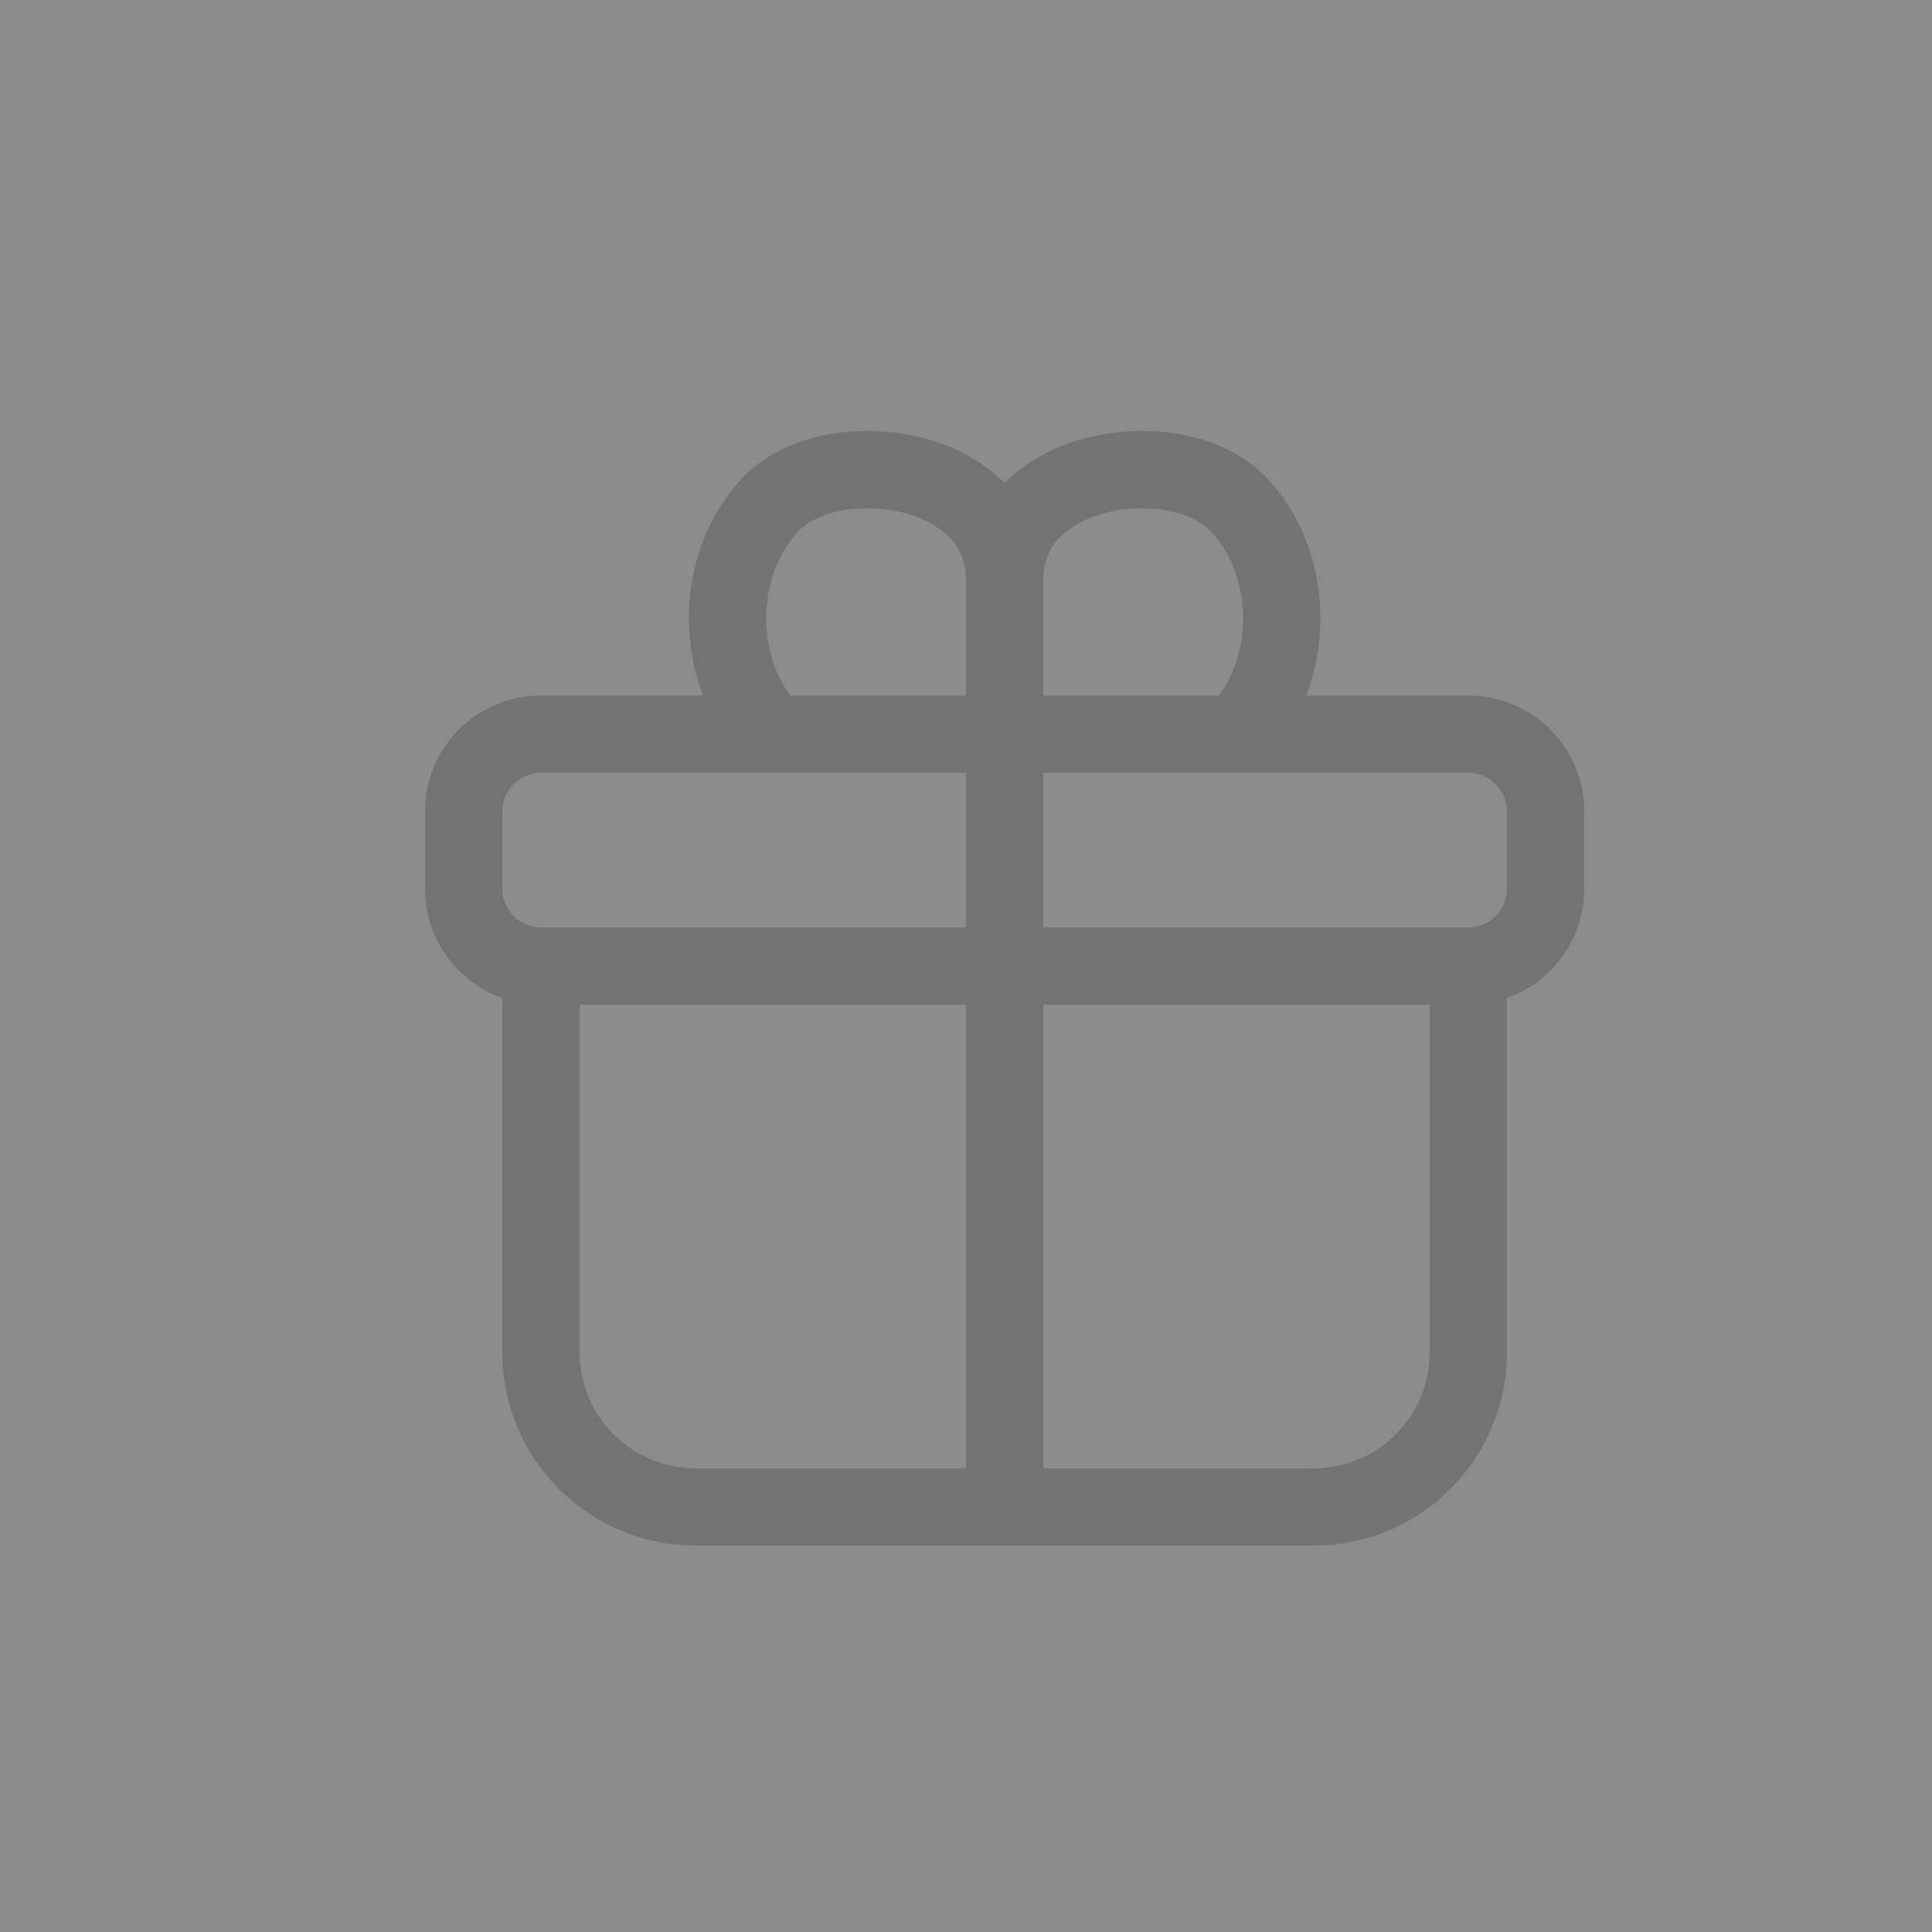 <svg width="25" height="25" viewBox="0 0 25 25" fill="none" xmlns="http://www.w3.org/2000/svg">
<rect x="0" y="0" width="25" height="25" fill="#808080" stroke="none"/>
<g opacity="0.1">
<rect width="25" height="25" fill="white"/>
<path d="M13 9.5V19.5M7 12.5H19V17.5C19 18.03 18.789 18.539 18.414 18.914C18.039 19.289 17.53 19.5 17 19.5H9C8.47 19.5 7.961 19.289 7.586 18.914C7.211 18.539 7 18.03 7 17.5V12.5Z" stroke="black" stroke-linecap="round" stroke-linejoin="round"/>
<path d="M13 9.5H10C9.219 8.719 9.219 7.281 10 6.5C10.781 5.719 13 6 13 7.5M13 9.5V7.5M13 9.5H16C16.781 8.719 16.781 7.281 16 6.5C15.219 5.719 13 6 13 7.5M7 9.5H19C19.265 9.5 19.52 9.605 19.707 9.793C19.895 9.98 20 10.235 20 10.5V11.5C20 11.765 19.895 12.02 19.707 12.207C19.52 12.395 19.265 12.5 19 12.5H7C6.735 12.5 6.48 12.395 6.293 12.207C6.105 12.02 6 11.765 6 11.5V10.5C6 10.235 6.105 9.98 6.293 9.793C6.48 9.605 6.735 9.5 7 9.5Z" stroke="black" stroke-linecap="round" stroke-linejoin="round"/>
</g>
</svg>
